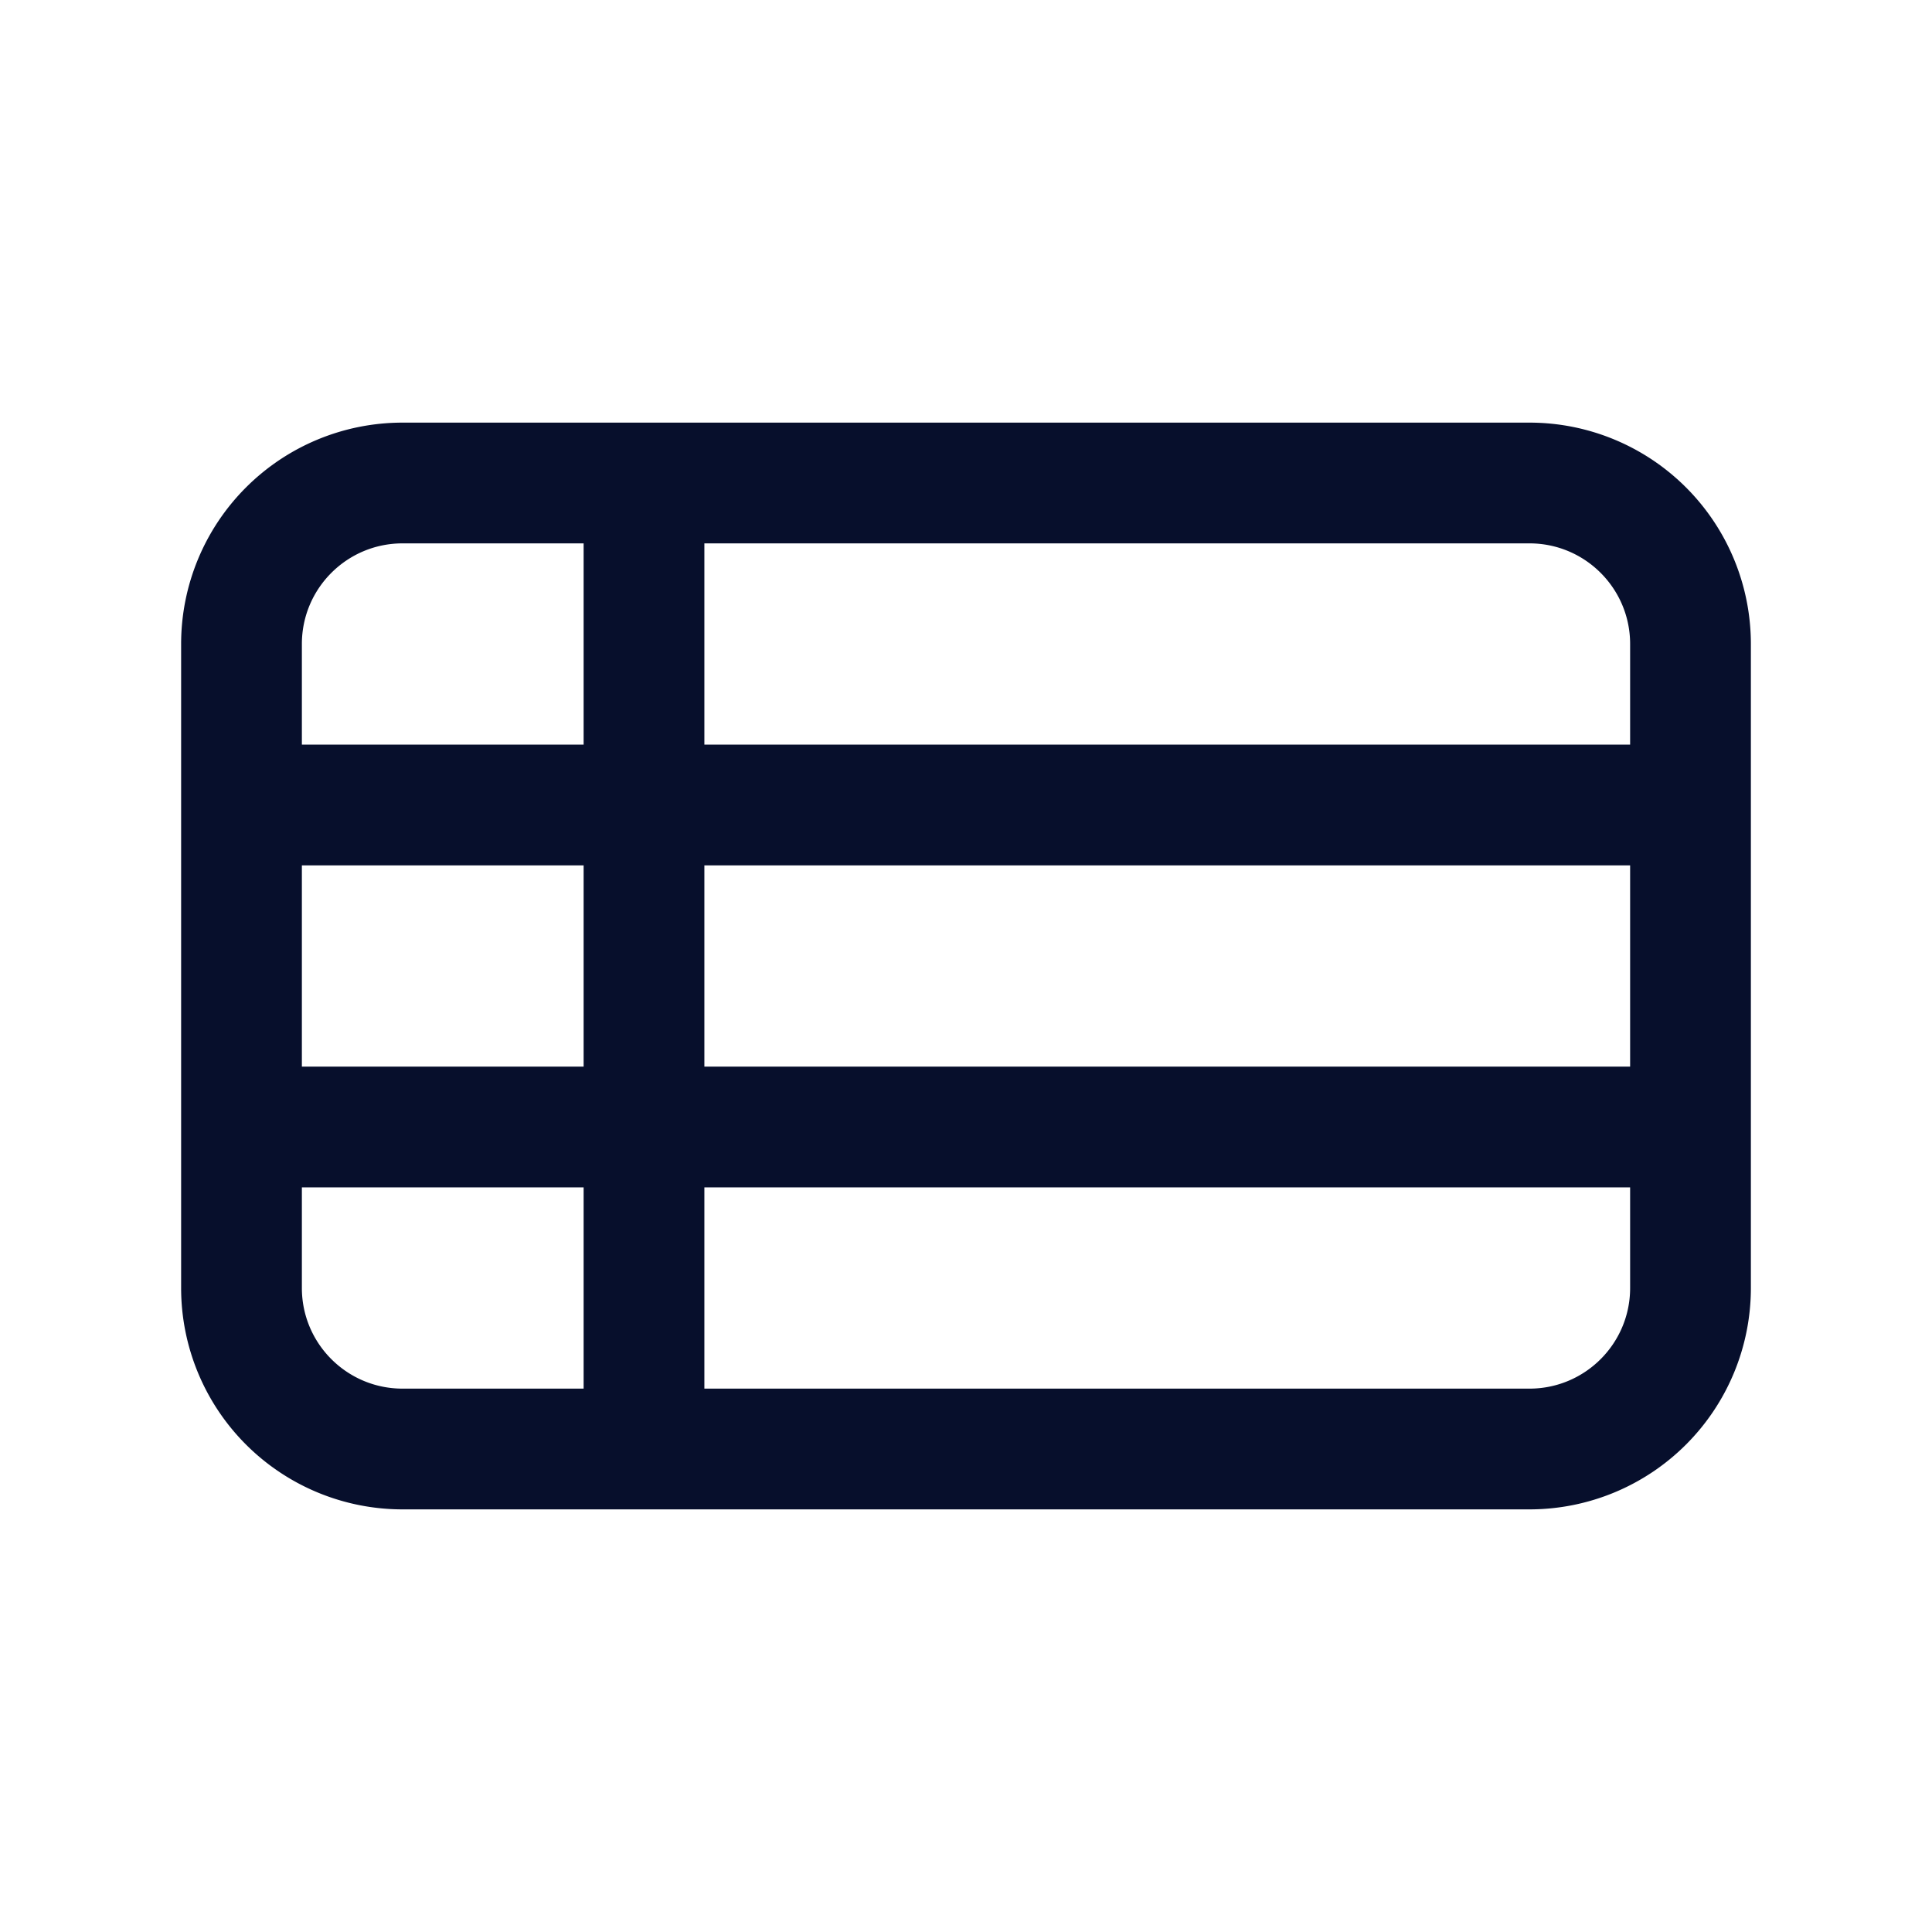 <svg xmlns="http://www.w3.org/2000/svg" width="24" height="24" viewBox="0 0 24 24" fill="none"><path fill-rule="evenodd" clip-rule="evenodd" d="M5 6.75c-.69 0-1.25.56-1.25 1.25v1.25h3.5v-2.5zm3.75 0v2.5h11.5V8c0-.69-.56-1.25-1.25-1.25zm11.5 4H8.75v2.5h11.5zM21.75 8A2.75 2.75 0 0 0 19 5.25H5A2.75 2.75 0 0 0 2.25 8v8A2.75 2.75 0 0 0 5 18.75h14A2.75 2.75 0 0 0 21.75 16zm-1.5 6.75H8.75v2.5H19c.69 0 1.25-.56 1.25-1.25zm-13 2.5v-2.5h-3.5V16c0 .69.56 1.25 1.25 1.25zm-3.5-4h3.5v-2.5h-3.5z" fill="#070F2C"/></svg>